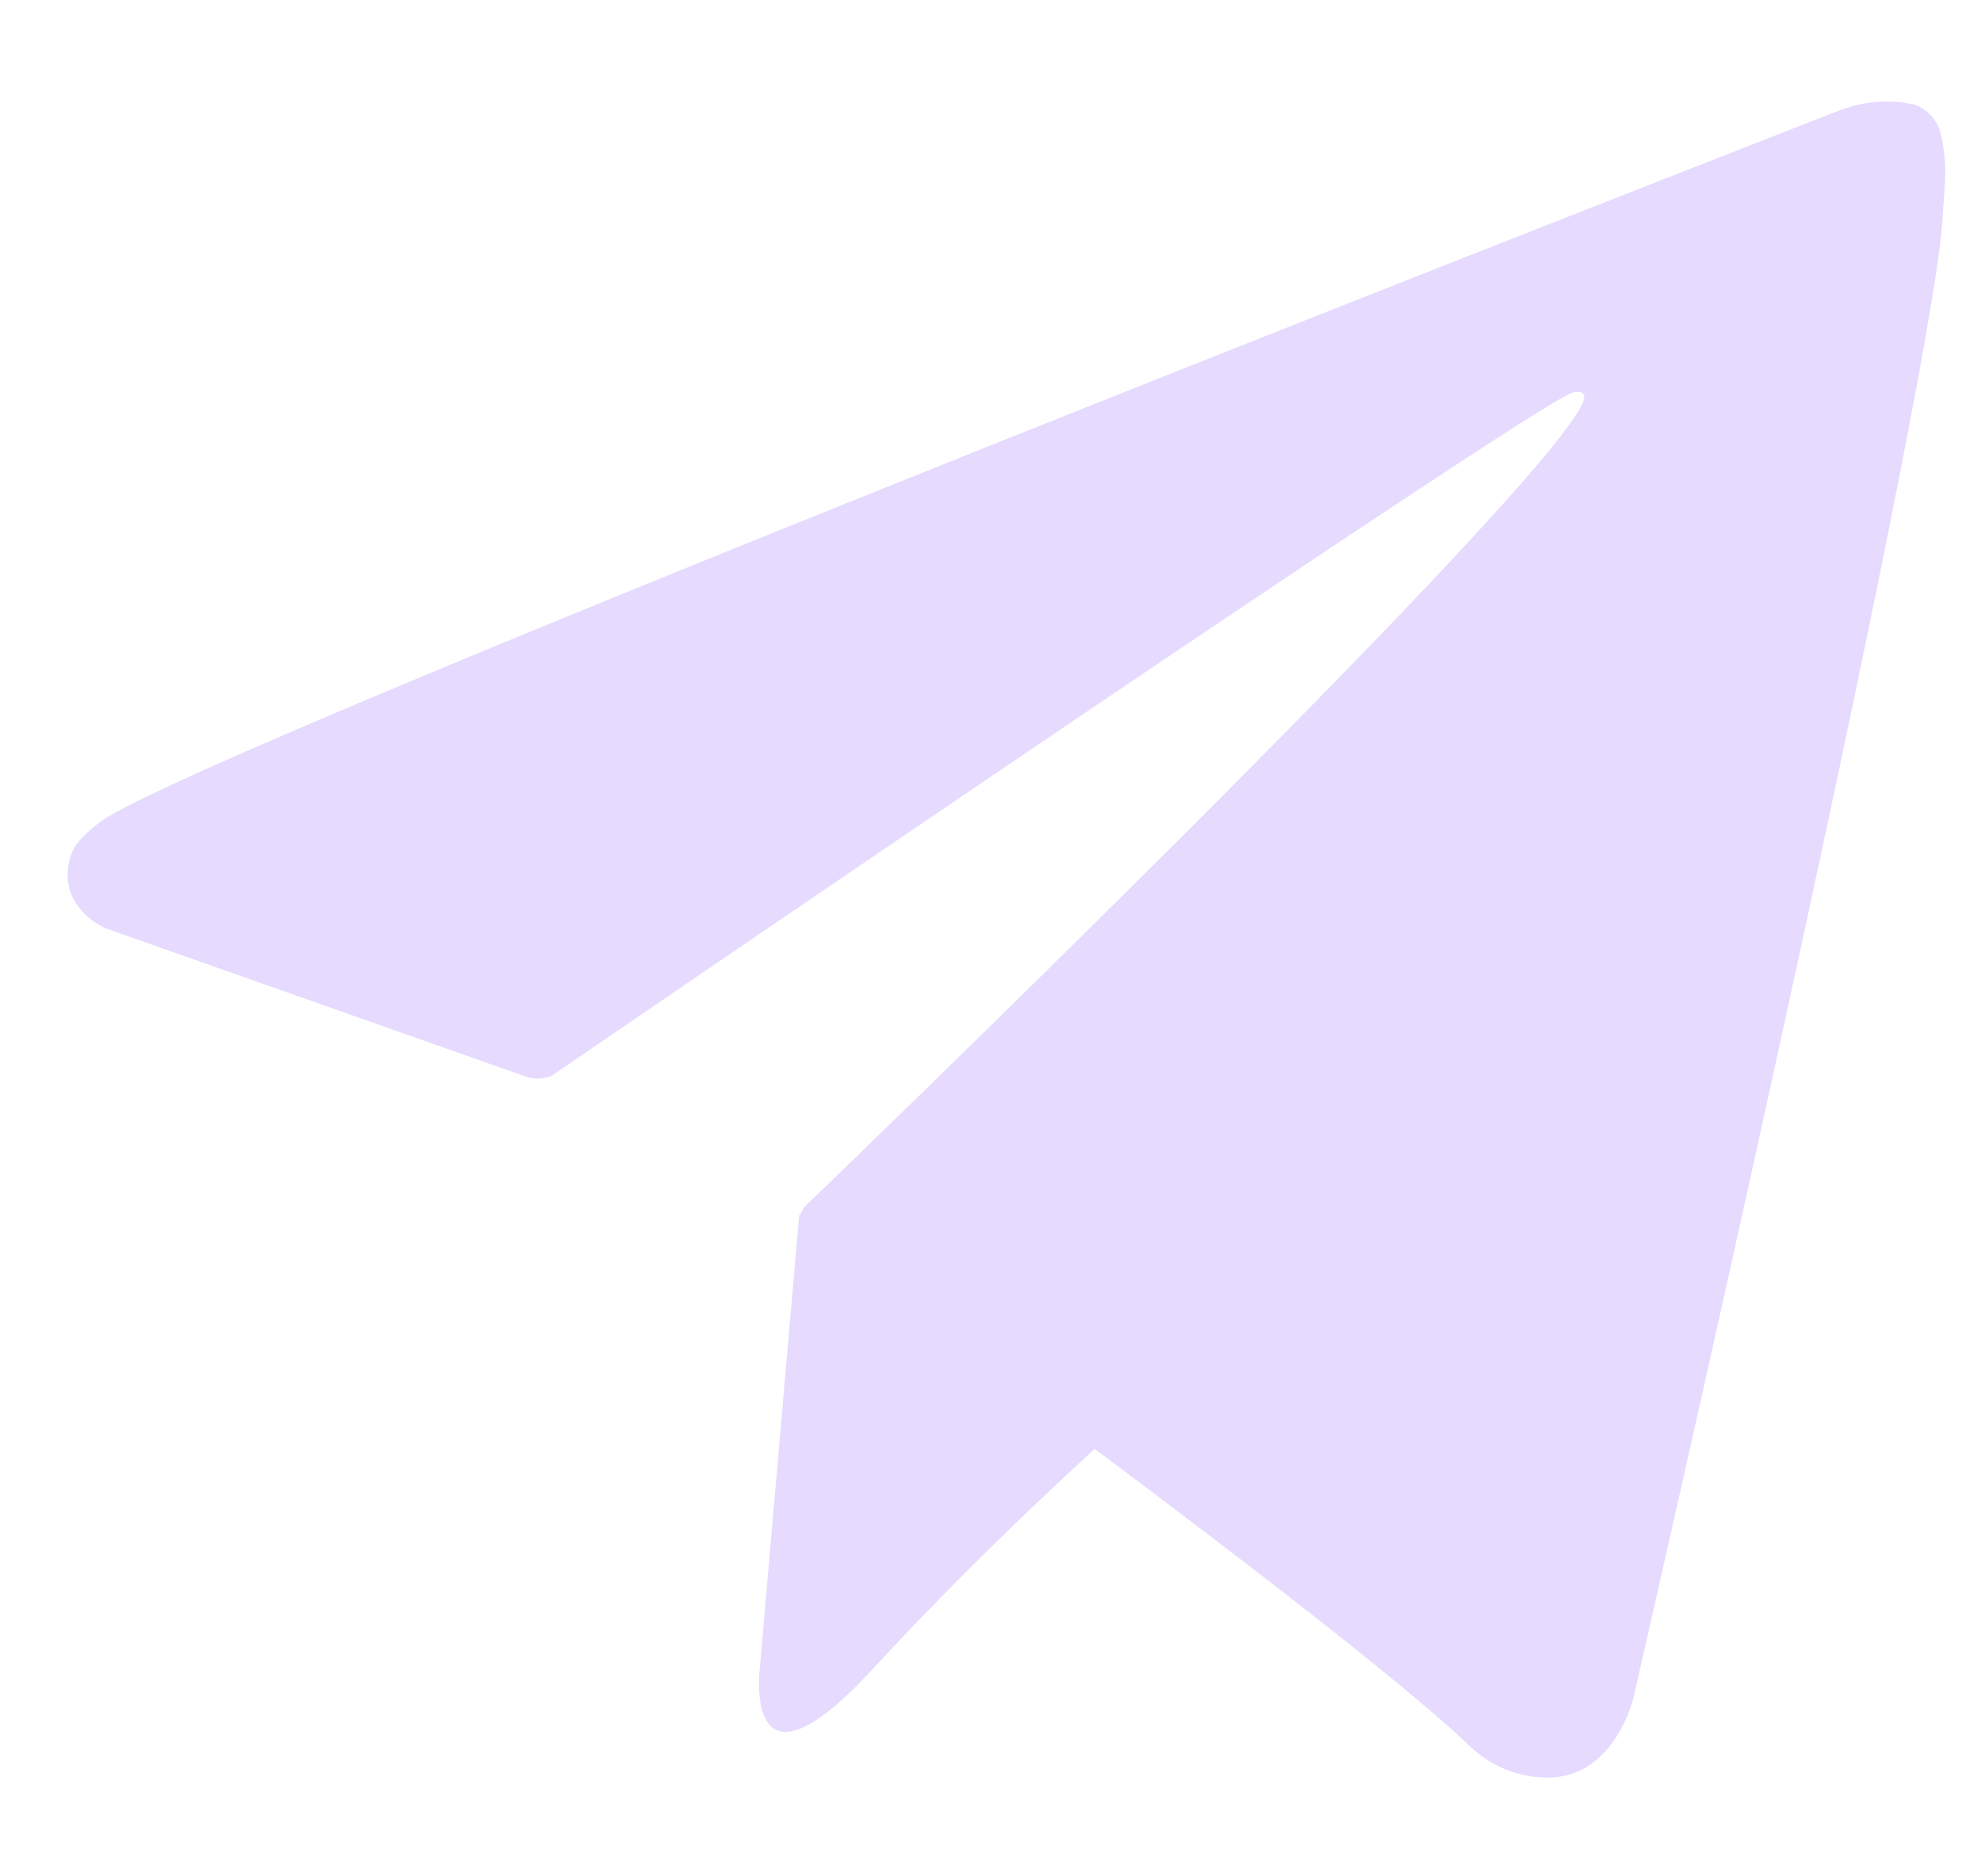 <svg width="19" height="18" viewBox="0 0 19 18" fill="none" xmlns="http://www.w3.org/2000/svg">
<path d="M18.621 1.311C18.607 1.239 18.575 1.172 18.529 1.118C18.483 1.064 18.424 1.024 18.359 1.002C18.123 0.951 17.878 0.97 17.651 1.056C17.651 1.056 1.871 7.203 0.97 7.879C0.776 8.025 0.711 8.111 0.679 8.21C0.524 8.695 1.009 8.904 1.009 8.904L5.075 10.339C5.144 10.353 5.214 10.348 5.281 10.327C6.207 9.693 14.589 3.96 15.076 3.768C15.152 3.743 15.209 3.768 15.194 3.828C15 4.564 7.72 11.574 7.72 11.574C7.702 11.599 7.687 11.626 7.675 11.655L7.666 11.649L7.286 16.019C7.286 16.019 7.128 17.357 8.363 16.019C9.234 15.074 10.078 14.285 10.5 13.9C11.899 14.946 13.404 16.103 14.053 16.708C14.162 16.822 14.291 16.912 14.432 16.971C14.574 17.03 14.725 17.057 14.877 17.052C15.493 17.027 15.665 16.293 15.665 16.293C15.665 16.293 18.54 3.761 18.632 2.083C18.641 1.918 18.654 1.813 18.656 1.7C18.66 1.569 18.648 1.438 18.62 1.311" fill="#E6DAFE"/>
</svg>
